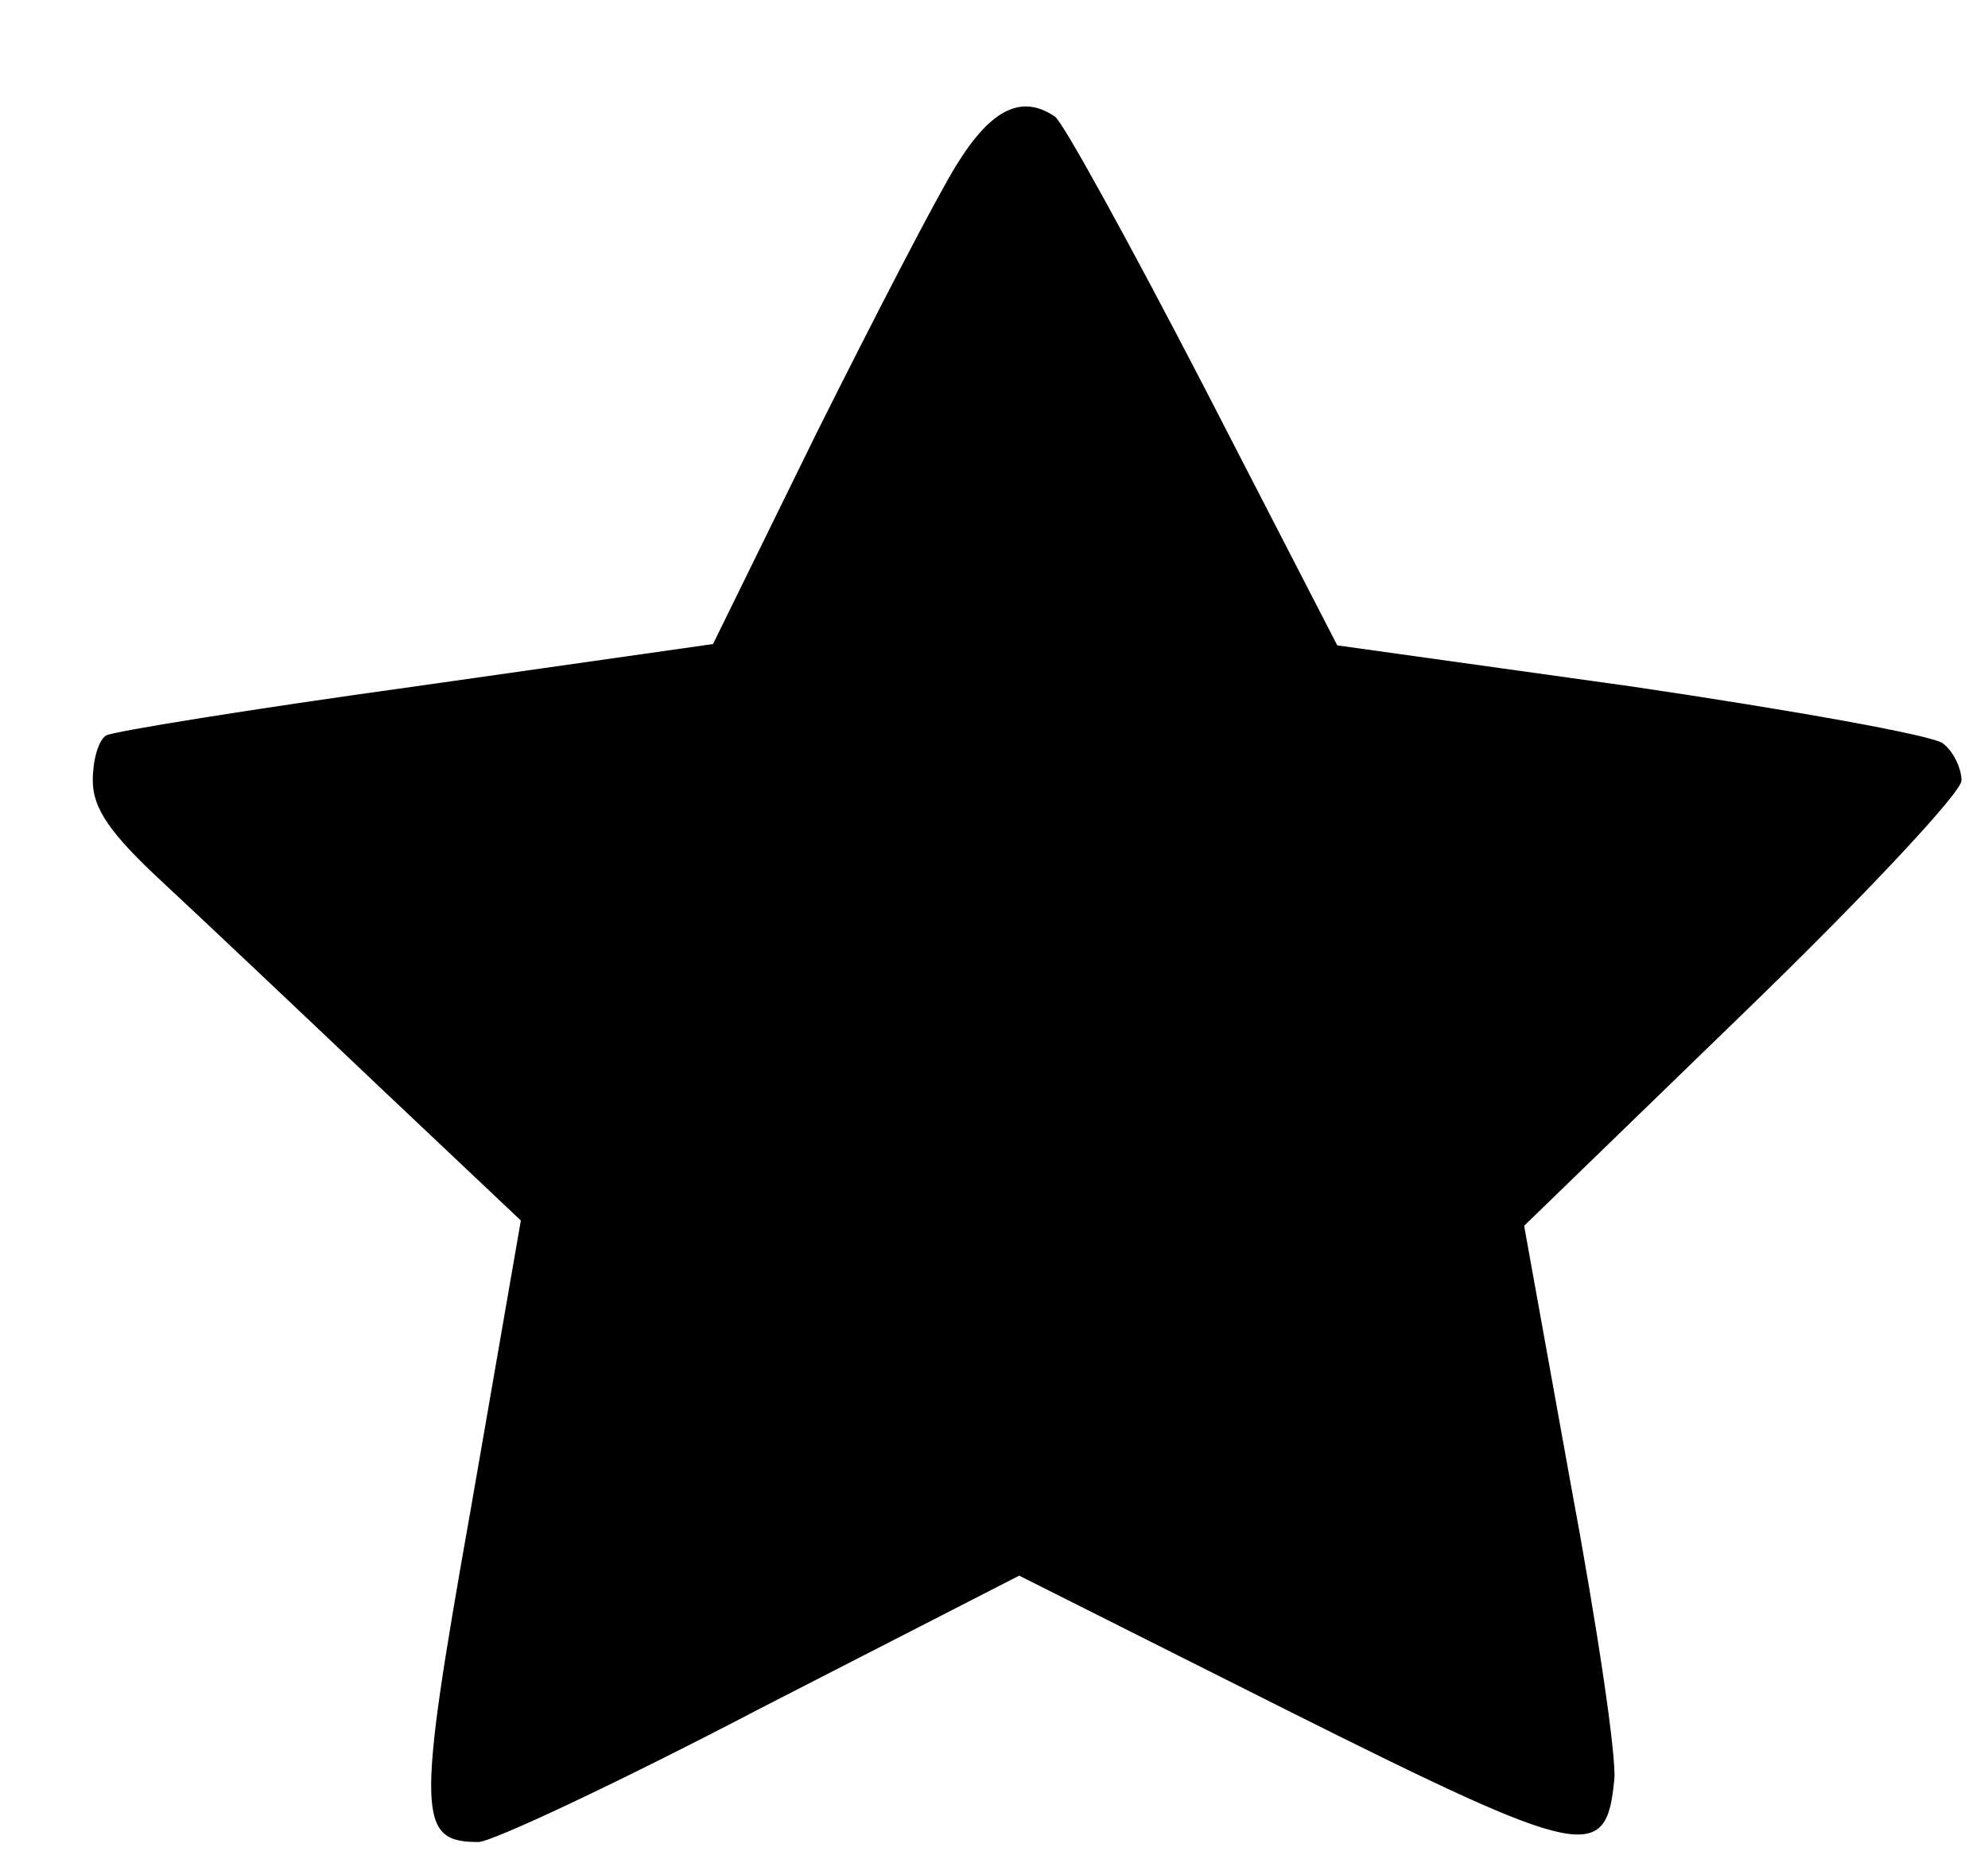 <?xml version="1.0" standalone="no"?>
<!DOCTYPE svg PUBLIC "-//W3C//DTD SVG 20010904//EN"
 "http://www.w3.org/TR/2001/REC-SVG-20010904/DTD/svg10.dtd">
<svg version="1.0" xmlns="http://www.w3.org/2000/svg"
 width="150pt" height="140pt" viewBox="0 0 150 140"
 preserveAspectRatio="xMidYMid meet">
<g transform="translate(0,140) scale(0.1,-0.1)"
fill="#000000" stroke="none">
<path d="M722 1276 c-15 -24 -62 -115 -106 -203 l-78 -159 -225 -32 c-123 -17
-228 -34 -233 -37 -6 -4 -10 -19 -10 -34 0 -21 13 -40 53 -77 28 -26 101 -95
161 -152 l109 -103 -38 -219 c-41 -231 -40 -250 6 -250 10 0 106 45 213 101
l195 100 205 -103 c222 -111 238 -114 244 -51 2 16 -13 117 -33 224 l-35 194
165 160 c91 88 165 167 165 176 0 9 -6 22 -14 28 -7 6 -113 25 -235 43 l-222
31 -101 196 c-56 108 -106 199 -112 203 -25 17 -48 6 -74 -36z"/>
</g>
</svg>
